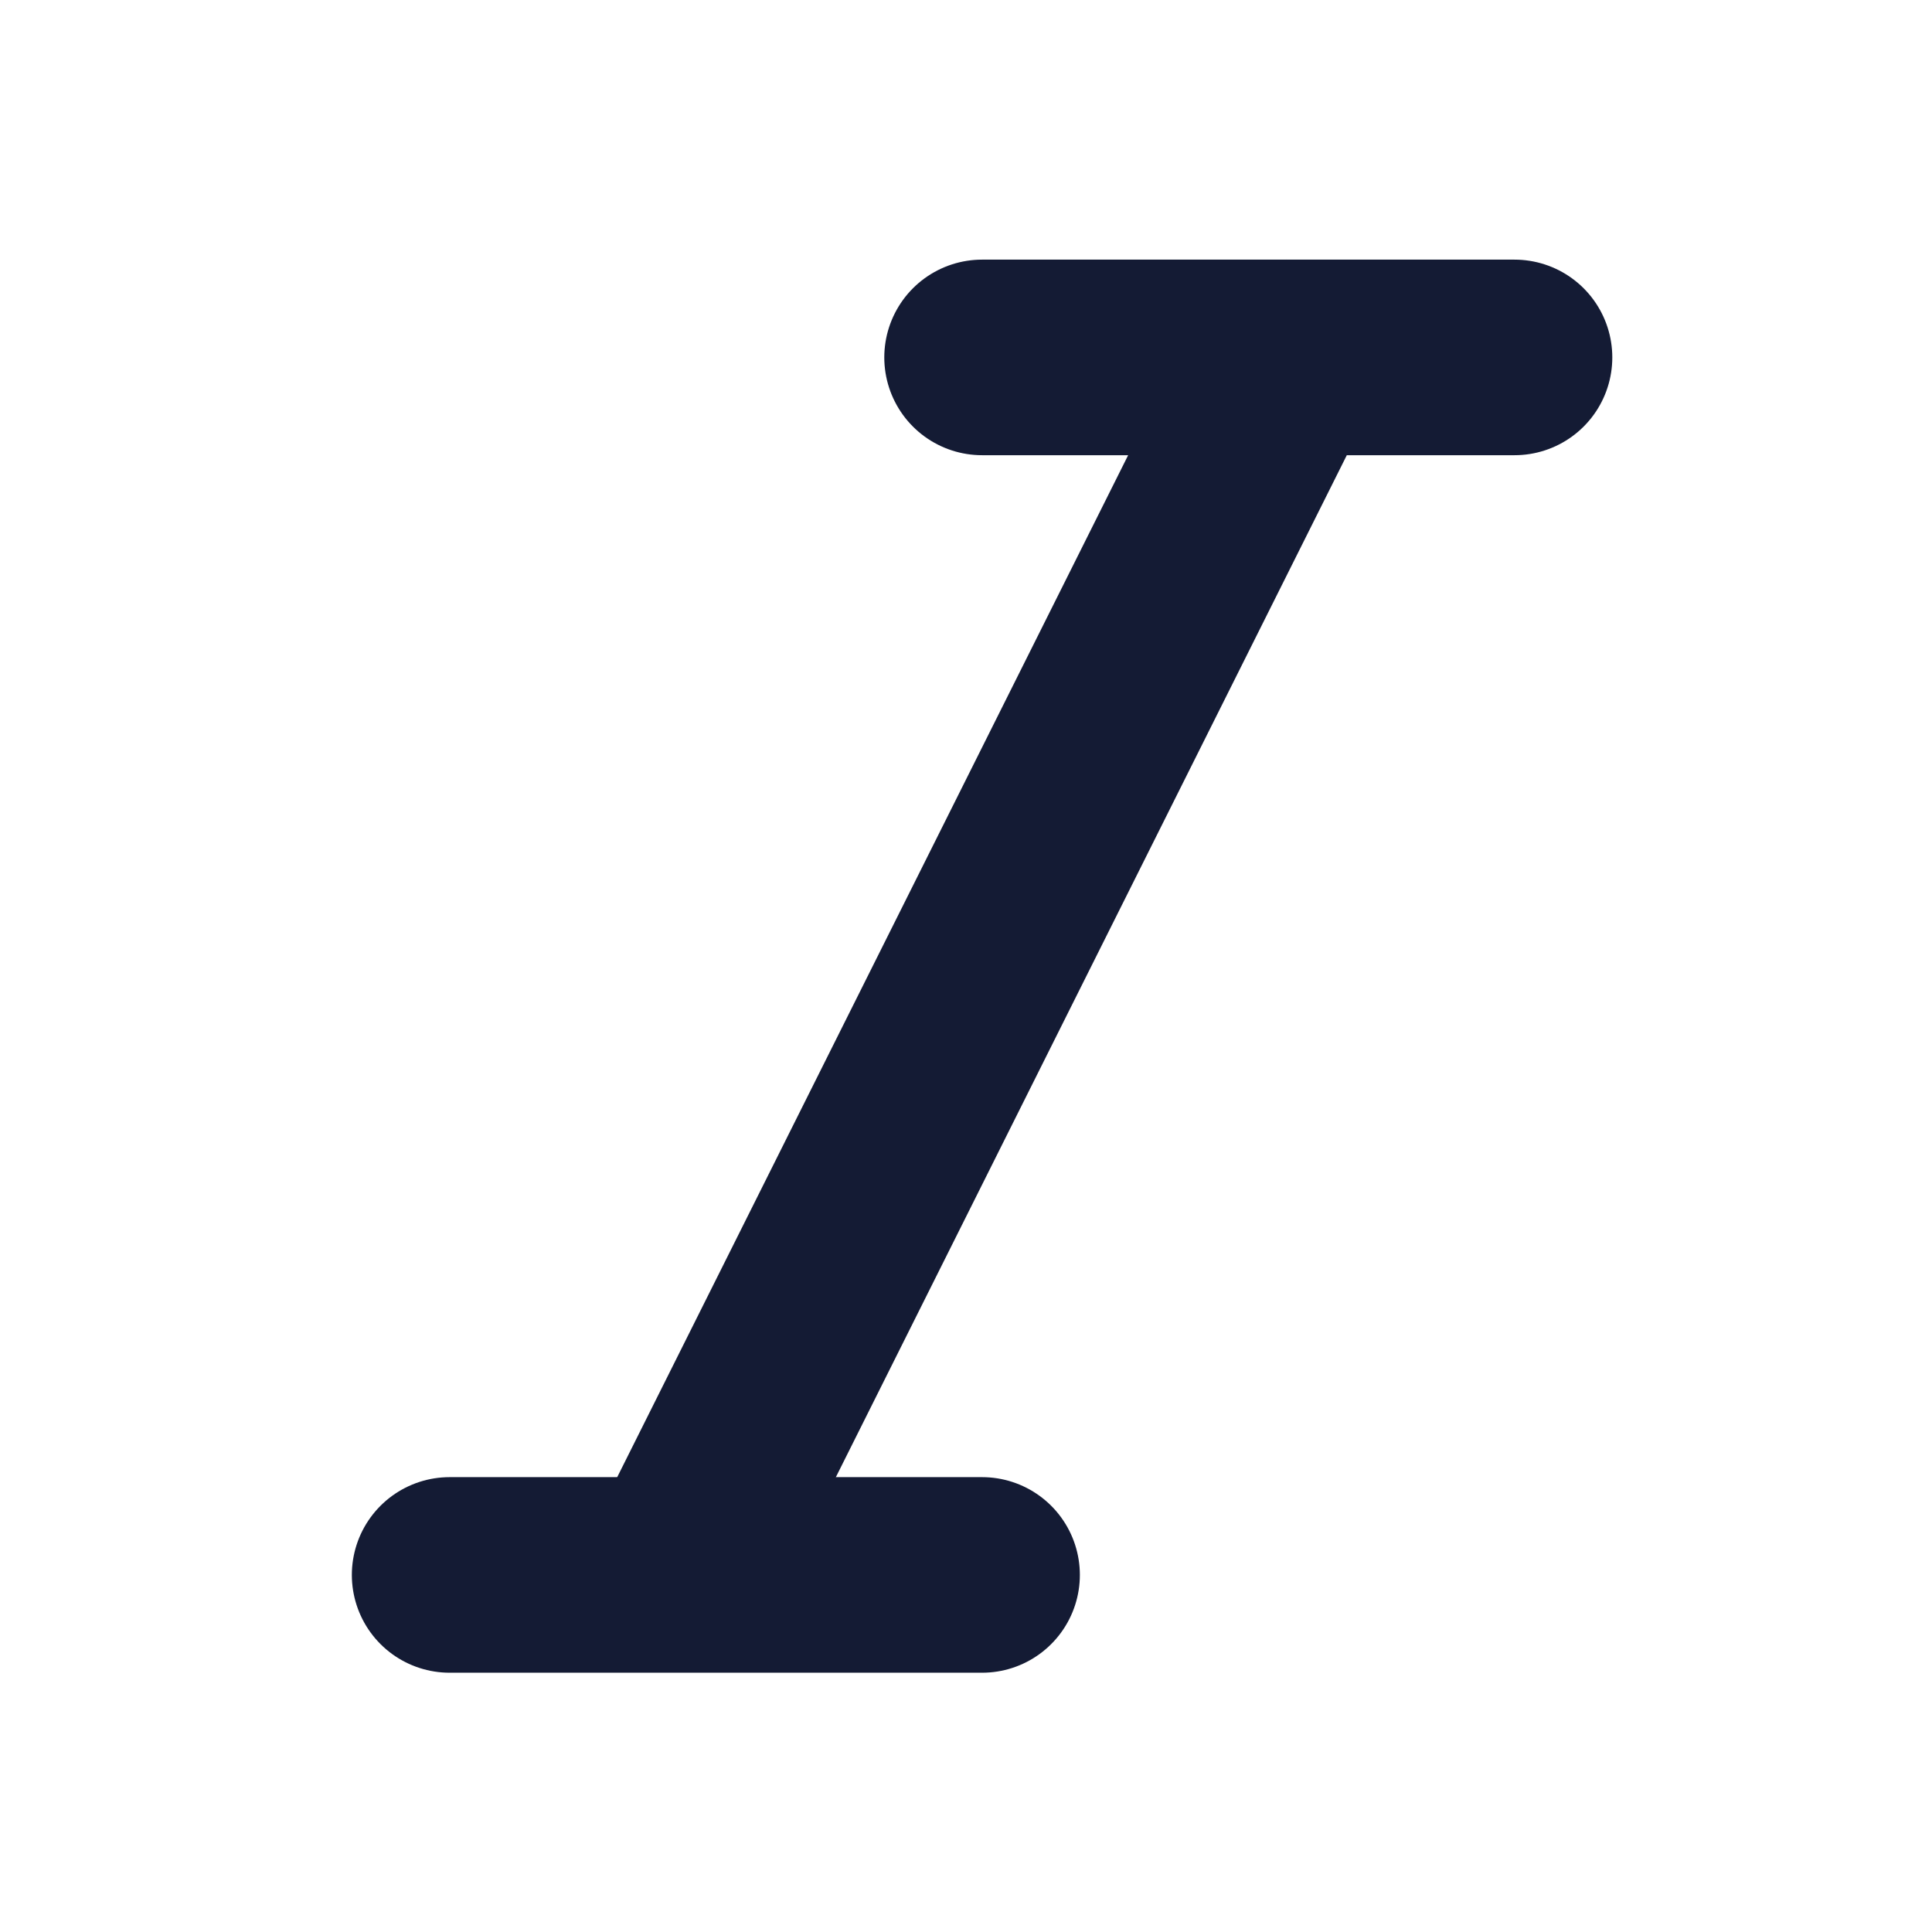 <svg width="22" height="22" viewBox="0 0 22 22" fill="none" xmlns="http://www.w3.org/2000/svg">
<path d="M11.183 4.07H17.246" stroke="#141B34" stroke-width="2.227" stroke-linecap="round"/>
<path d="M7.719 17.929L14.648 4.07" stroke="#141B34" stroke-width="2.227" stroke-linecap="round"/>
<path d="M5.12 17.934L11.183 17.934" stroke="#141B34" stroke-width="2.227" stroke-linecap="round"/>
</svg>
